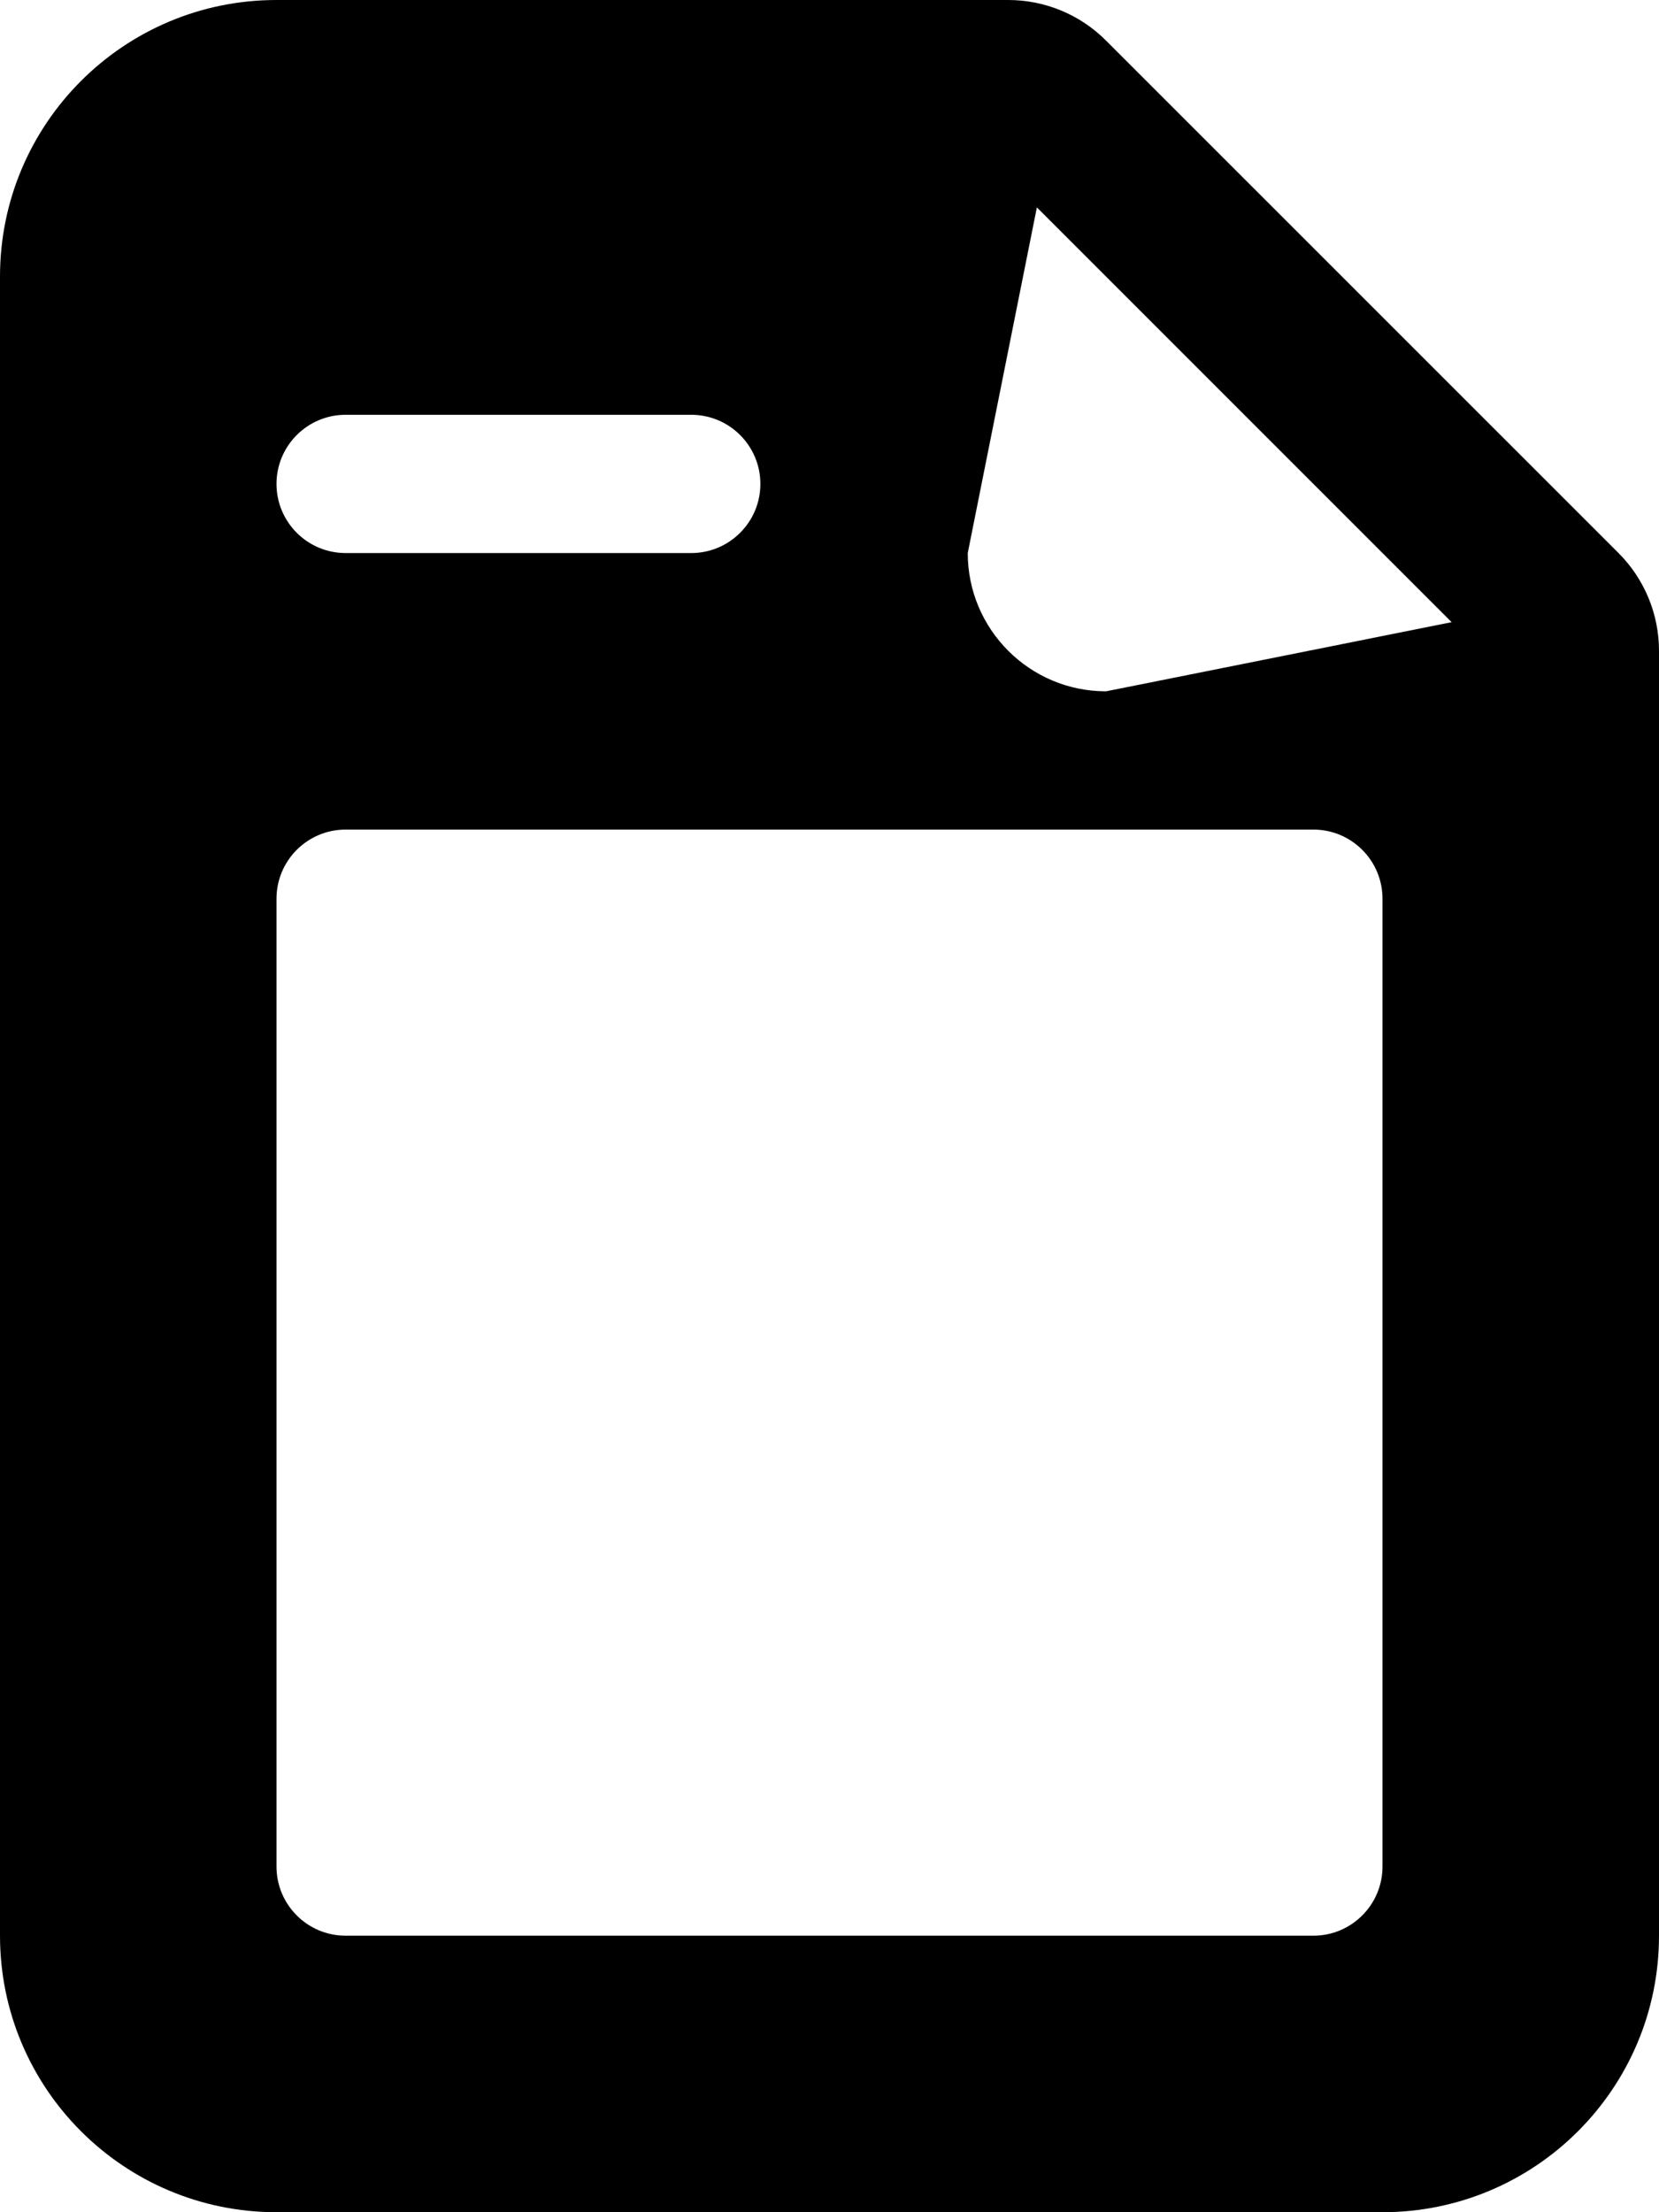 ﻿<?xml version="1.0" encoding="utf-8"?>
<svg version="1.1" xmlns:xlink="http://www.w3.org/1999/xlink" width="18px" height="24px" xmlns="http://www.w3.org/2000/svg">
  <defs>
    <pattern id="BGPattern" patternUnits="userSpaceOnUse" alignment="0 0" imageRepeat="None" />
    <mask fill="white" id="Clip5510">
      <path d="M 0 21  L 0 3  C 0 1.343  1.343 0  3 0  L 10.939 0  C 11.337 8.495610824209971E-05  11.719 0.158  12 0.44  L 17.561 6  C 17.842 6.281  18 6.663  18 7.06  L 18 21  C 18 22.657  16.657 24  15 24  L 3 24  C 1.343 24  0 22.657  0 21  Z M 11.25 2.25  L 10.5 6  C 10.5 6.828  11.172 7.5  12 7.5  L 15.75 6.75  L 11.25 2.25  Z M 7.5 4.5  L 3.75 4.5  C 3.336 4.5  3 4.836  3 5.25  C 3 5.664  3.336 6  3.75 6  L 7.5 6  C 7.914 6  8.25 5.664  8.25 5.25  C 8.25 4.836  7.914 4.5  7.5 4.5  Z M 14.25 9  L 3.75 9  C 3.336 9  3 9.336  3 9.75  L 3 20.25  C 3 20.664  3.336 21  3.75 21  L 14.25 21  C 14.664 21  15 20.664  15 20.25  L 15 9.75  C 15 9.336  14.664 9  14.25 9  Z " fill-rule="evenodd" />
    </mask>
  </defs>
  <g>
    <path d="M 0 21  L 0 3  C 0 1.343  1.343 0  3 0  L 10.939 0  C 11.337 8.495610824209971E-05  11.719 0.158  12 0.44  L 17.561 6  C 17.842 6.281  18 6.663  18 7.06  L 18 21  C 18 22.657  16.657 24  15 24  L 3 24  C 1.343 24  0 22.657  0 21  Z M 11.25 2.25  L 10.5 6  C 10.5 6.828  11.172 7.5  12 7.5  L 15.75 6.75  L 11.25 2.25  Z M 7.5 4.5  L 3.75 4.5  C 3.336 4.5  3 4.836  3 5.25  C 3 5.664  3.336 6  3.75 6  L 7.5 6  C 7.914 6  8.25 5.664  8.25 5.25  C 8.25 4.836  7.914 4.5  7.5 4.5  Z M 14.25 9  L 3.75 9  C 3.336 9  3 9.336  3 9.75  L 3 20.25  C 3 20.664  3.336 21  3.75 21  L 14.25 21  C 14.664 21  15 20.664  15 20.25  L 15 9.75  C 15 9.336  14.664 9  14.25 9  Z " fill-rule="nonzero" fill="rgba(0, 0, 0, 1)" stroke="none" class="fill" />
    <path d="M 0 21  L 0 3  C 0 1.343  1.343 0  3 0  L 10.939 0  C 11.337 8.495610824209971E-05  11.719 0.158  12 0.44  L 17.561 6  C 17.842 6.281  18 6.663  18 7.06  L 18 21  C 18 22.657  16.657 24  15 24  L 3 24  C 1.343 24  0 22.657  0 21  Z " stroke-width="0" stroke-dasharray="0" stroke="rgba(255, 255, 255, 0)" fill="none" class="stroke" mask="url(#Clip5510)" />
    <path d="M 11.25 2.25  L 10.5 6  C 10.5 6.828  11.172 7.5  12 7.5  L 15.75 6.75  L 11.25 2.25  Z " stroke-width="0" stroke-dasharray="0" stroke="rgba(255, 255, 255, 0)" fill="none" class="stroke" mask="url(#Clip5510)" />
    <path d="M 7.5 4.5  L 3.75 4.5  C 3.336 4.5  3 4.836  3 5.25  C 3 5.664  3.336 6  3.75 6  L 7.5 6  C 7.914 6  8.25 5.664  8.25 5.25  C 8.25 4.836  7.914 4.5  7.5 4.5  Z " stroke-width="0" stroke-dasharray="0" stroke="rgba(255, 255, 255, 0)" fill="none" class="stroke" mask="url(#Clip5510)" />
    <path d="M 14.25 9  L 3.75 9  C 3.336 9  3 9.336  3 9.75  L 3 20.25  C 3 20.664  3.336 21  3.75 21  L 14.25 21  C 14.664 21  15 20.664  15 20.25  L 15 9.75  C 15 9.336  14.664 9  14.25 9  Z " stroke-width="0" stroke-dasharray="0" stroke="rgba(255, 255, 255, 0)" fill="none" class="stroke" mask="url(#Clip5510)" />
  </g>
</svg>